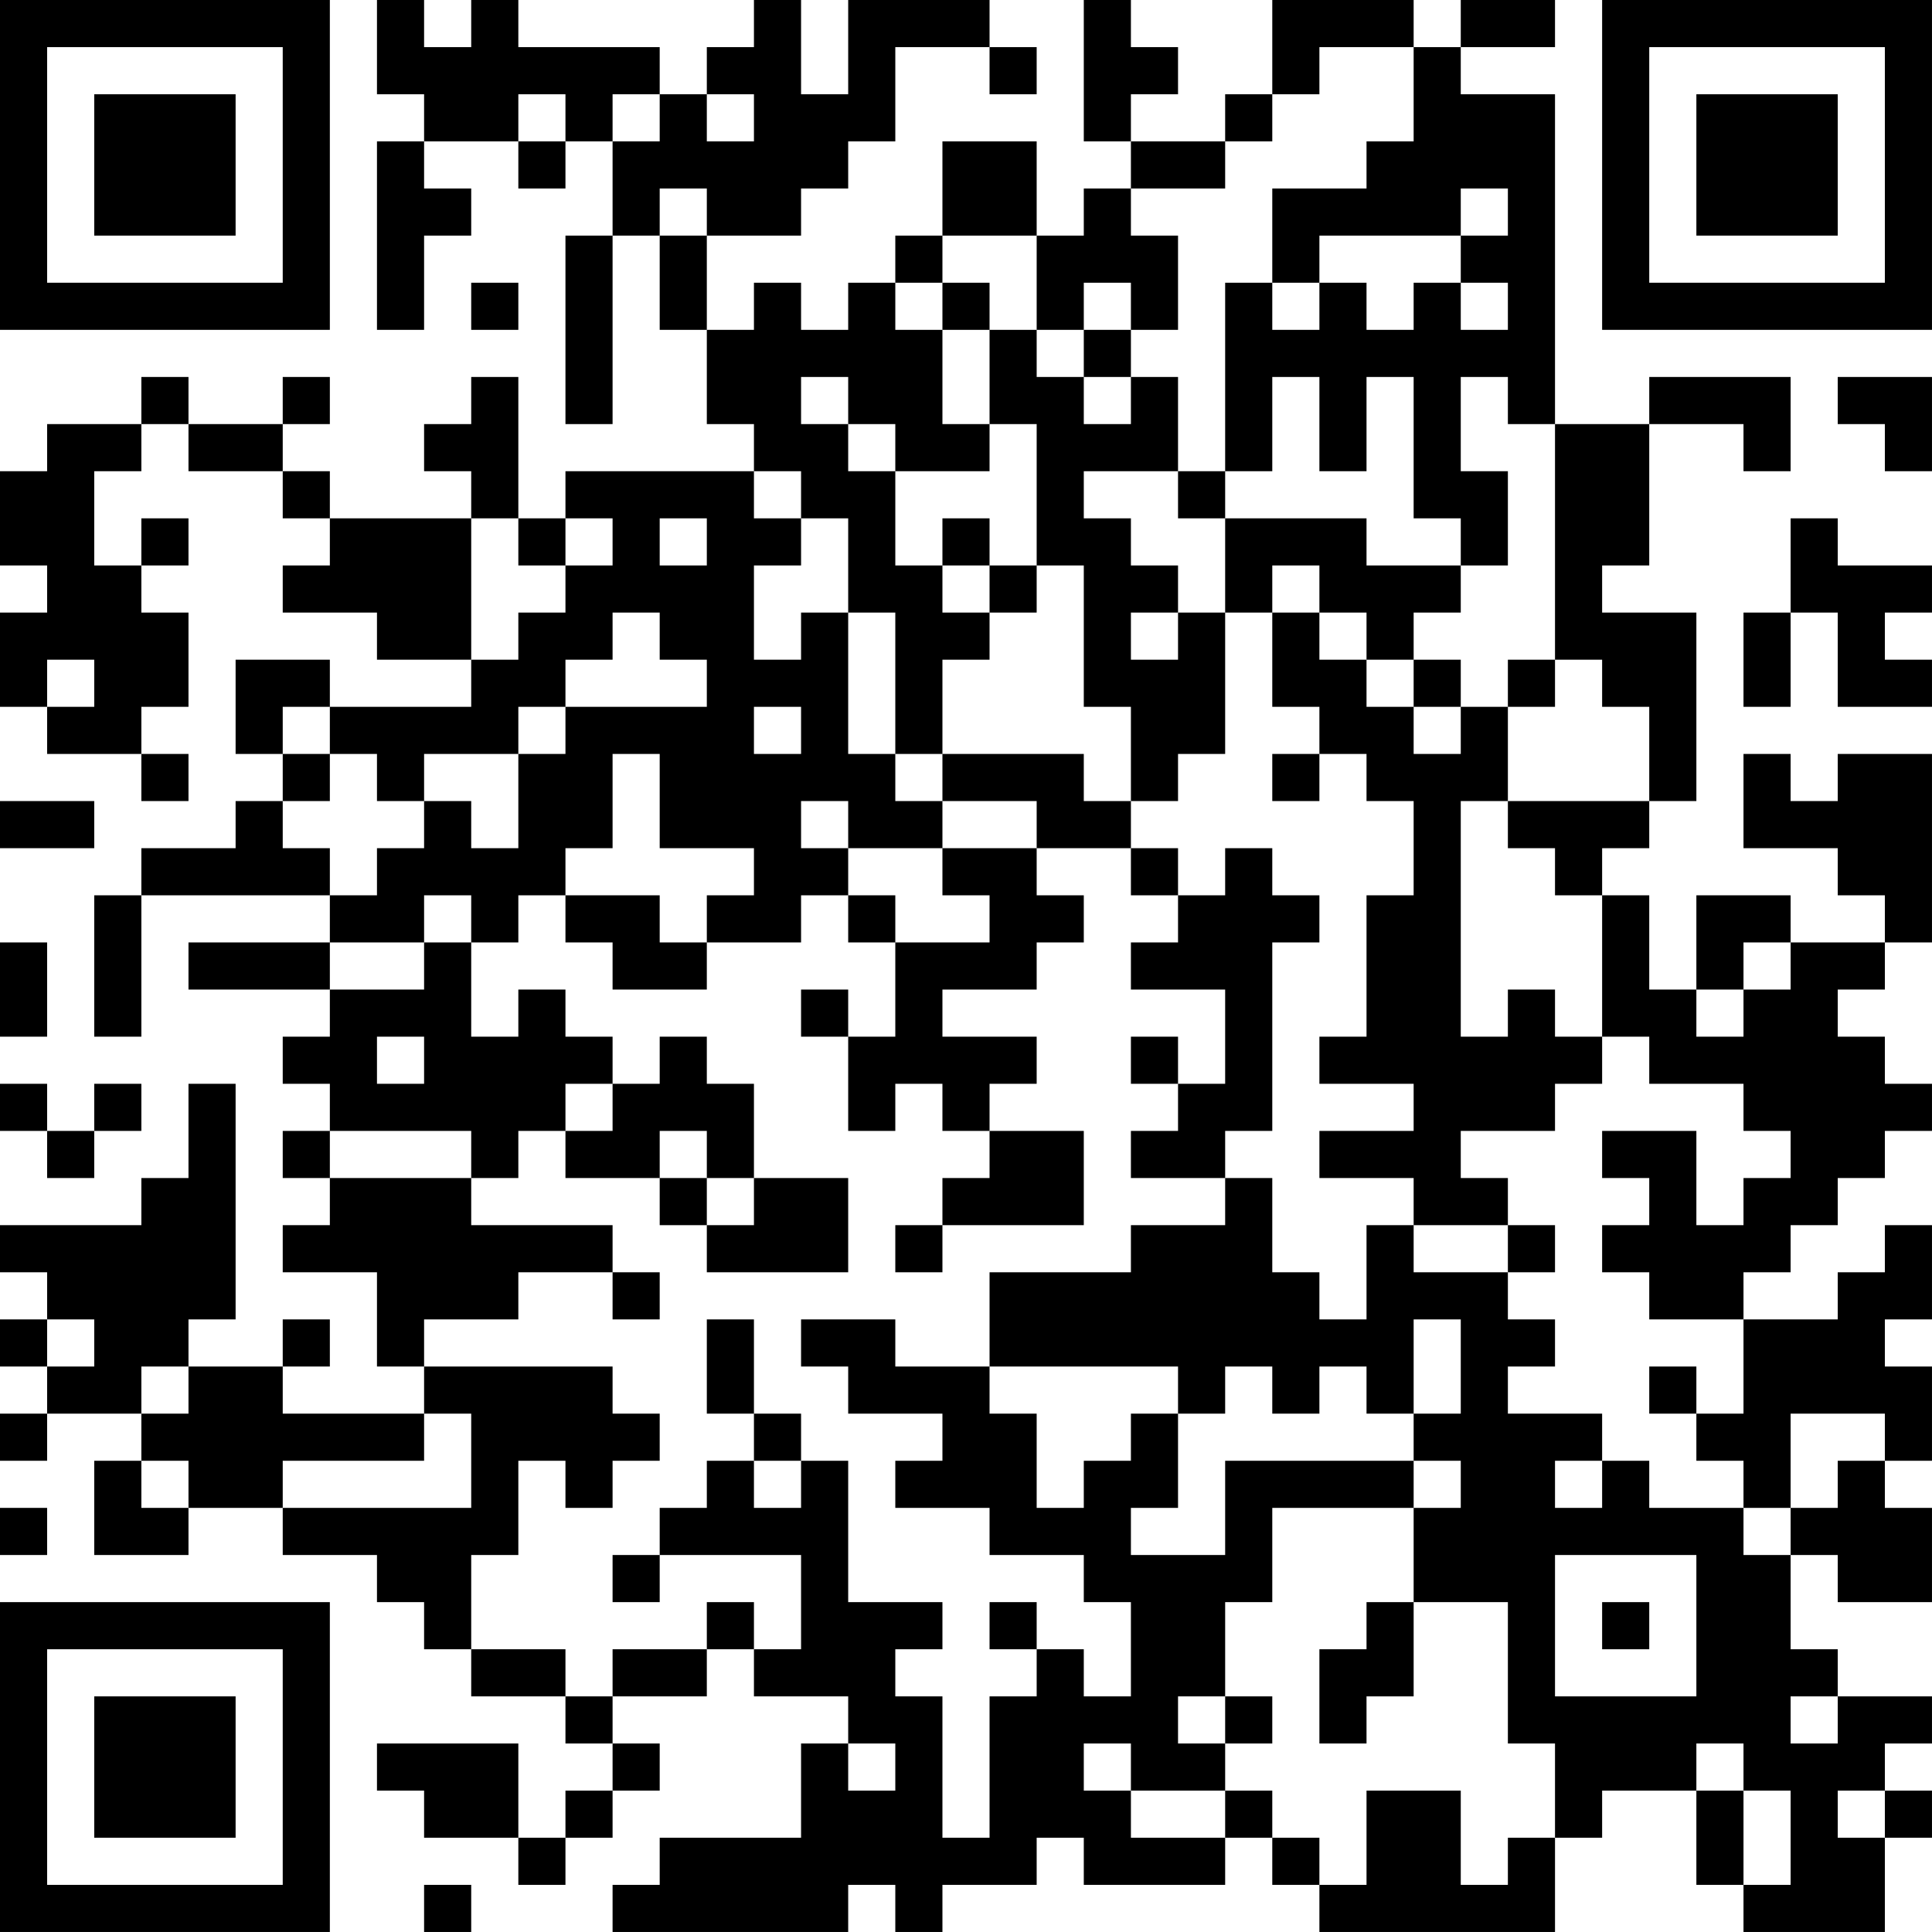 <?xml version="1.0" encoding="UTF-8"?>
<svg xmlns="http://www.w3.org/2000/svg" version="1.1" width="200" height="200" viewBox="0 0 200 200"><rect x="0" y="0" width="200" height="200" fill="#ffffff"/><g transform="scale(4.878)"><g transform="translate(0,0)"><path fill-rule="evenodd" d="M8 0L8 2L9 2L9 3L8 3L8 7L9 7L9 5L10 5L10 4L9 4L9 3L11 3L11 4L12 4L12 3L13 3L13 5L12 5L12 9L13 9L13 5L14 5L14 7L15 7L15 9L16 9L16 10L12 10L12 11L11 11L11 8L10 8L10 9L9 9L9 10L10 10L10 11L7 11L7 10L6 10L6 9L7 9L7 8L6 8L6 9L4 9L4 8L3 8L3 9L1 9L1 10L0 10L0 12L1 12L1 13L0 13L0 15L1 15L1 16L3 16L3 17L4 17L4 16L3 16L3 15L4 15L4 13L3 13L3 12L4 12L4 11L3 11L3 12L2 12L2 10L3 10L3 9L4 9L4 10L6 10L6 11L7 11L7 12L6 12L6 13L8 13L8 14L10 14L10 15L7 15L7 14L5 14L5 16L6 16L6 17L5 17L5 18L3 18L3 19L2 19L2 22L3 22L3 19L7 19L7 20L4 20L4 21L7 21L7 22L6 22L6 23L7 23L7 24L6 24L6 25L7 25L7 26L6 26L6 27L8 27L8 29L9 29L9 30L6 30L6 29L7 29L7 28L6 28L6 29L4 29L4 28L5 28L5 23L4 23L4 25L3 25L3 26L0 26L0 27L1 27L1 28L0 28L0 29L1 29L1 30L0 30L0 31L1 31L1 30L3 30L3 31L2 31L2 33L4 33L4 32L6 32L6 33L8 33L8 34L9 34L9 35L10 35L10 36L12 36L12 37L13 37L13 38L12 38L12 39L11 39L11 37L8 37L8 38L9 38L9 39L11 39L11 40L12 40L12 39L13 39L13 38L14 38L14 37L13 37L13 36L15 36L15 35L16 35L16 36L18 36L18 37L17 37L17 39L14 39L14 40L13 40L13 41L18 41L18 40L19 40L19 41L20 41L20 40L22 40L22 39L23 39L23 40L26 40L26 39L27 39L27 40L28 40L28 41L33 41L33 39L34 39L34 38L36 38L36 40L37 40L37 41L40 41L40 39L41 39L41 38L40 38L40 37L41 37L41 36L39 36L39 35L38 35L38 33L39 33L39 34L41 34L41 32L40 32L40 31L41 31L41 29L40 29L40 28L41 28L41 26L40 26L40 27L39 27L39 28L37 28L37 27L38 27L38 26L39 26L39 25L40 25L40 24L41 24L41 23L40 23L40 22L39 22L39 21L40 21L40 20L41 20L41 16L39 16L39 17L38 17L38 16L37 16L37 18L39 18L39 19L40 19L40 20L38 20L38 19L36 19L36 21L35 21L35 19L34 19L34 18L35 18L35 17L36 17L36 13L34 13L34 12L35 12L35 9L37 9L37 10L38 10L38 8L35 8L35 9L33 9L33 2L31 2L31 1L33 1L33 0L31 0L31 1L30 1L30 0L27 0L27 2L26 2L26 3L24 3L24 2L25 2L25 1L24 1L24 0L23 0L23 3L24 3L24 4L23 4L23 5L22 5L22 3L20 3L20 5L19 5L19 6L18 6L18 7L17 7L17 6L16 6L16 7L15 7L15 5L17 5L17 4L18 4L18 3L19 3L19 1L21 1L21 2L22 2L22 1L21 1L21 0L18 0L18 2L17 2L17 0L16 0L16 1L15 1L15 2L14 2L14 1L11 1L11 0L10 0L10 1L9 1L9 0ZM28 1L28 2L27 2L27 3L26 3L26 4L24 4L24 5L25 5L25 7L24 7L24 6L23 6L23 7L22 7L22 5L20 5L20 6L19 6L19 7L20 7L20 9L21 9L21 10L19 10L19 9L18 9L18 8L17 8L17 9L18 9L18 10L19 10L19 12L20 12L20 13L21 13L21 14L20 14L20 16L19 16L19 13L18 13L18 11L17 11L17 10L16 10L16 11L17 11L17 12L16 12L16 14L17 14L17 13L18 13L18 16L19 16L19 17L20 17L20 18L18 18L18 17L17 17L17 18L18 18L18 19L17 19L17 20L15 20L15 19L16 19L16 18L14 18L14 16L13 16L13 18L12 18L12 19L11 19L11 20L10 20L10 19L9 19L9 20L7 20L7 21L9 21L9 20L10 20L10 22L11 22L11 21L12 21L12 22L13 22L13 23L12 23L12 24L11 24L11 25L10 25L10 24L7 24L7 25L10 25L10 26L13 26L13 27L11 27L11 28L9 28L9 29L13 29L13 30L14 30L14 31L13 31L13 32L12 32L12 31L11 31L11 33L10 33L10 35L12 35L12 36L13 36L13 35L15 35L15 34L16 34L16 35L17 35L17 33L14 33L14 32L15 32L15 31L16 31L16 32L17 32L17 31L18 31L18 34L20 34L20 35L19 35L19 36L20 36L20 39L21 39L21 36L22 36L22 35L23 35L23 36L24 36L24 34L23 34L23 33L21 33L21 32L19 32L19 31L20 31L20 30L18 30L18 29L17 29L17 28L19 28L19 29L21 29L21 30L22 30L22 32L23 32L23 31L24 31L24 30L25 30L25 32L24 32L24 33L26 33L26 31L30 31L30 32L27 32L27 34L26 34L26 36L25 36L25 37L26 37L26 38L24 38L24 37L23 37L23 38L24 38L24 39L26 39L26 38L27 38L27 39L28 39L28 40L29 40L29 38L31 38L31 40L32 40L32 39L33 39L33 37L32 37L32 34L30 34L30 32L31 32L31 31L30 31L30 30L31 30L31 28L30 28L30 30L29 30L29 29L28 29L28 30L27 30L27 29L26 29L26 30L25 30L25 29L21 29L21 27L24 27L24 26L26 26L26 25L27 25L27 27L28 27L28 28L29 28L29 26L30 26L30 27L32 27L32 28L33 28L33 29L32 29L32 30L34 30L34 31L33 31L33 32L34 32L34 31L35 31L35 32L37 32L37 33L38 33L38 32L39 32L39 31L40 31L40 30L38 30L38 32L37 32L37 31L36 31L36 30L37 30L37 28L35 28L35 27L34 27L34 26L35 26L35 25L34 25L34 24L36 24L36 26L37 26L37 25L38 25L38 24L37 24L37 23L35 23L35 22L34 22L34 19L33 19L33 18L32 18L32 17L35 17L35 15L34 15L34 14L33 14L33 9L32 9L32 8L31 8L31 10L32 10L32 12L31 12L31 11L30 11L30 8L29 8L29 10L28 10L28 8L27 8L27 10L26 10L26 6L27 6L27 7L28 7L28 6L29 6L29 7L30 7L30 6L31 6L31 7L32 7L32 6L31 6L31 5L32 5L32 4L31 4L31 5L28 5L28 6L27 6L27 4L29 4L29 3L30 3L30 1ZM11 2L11 3L12 3L12 2ZM13 2L13 3L14 3L14 2ZM15 2L15 3L16 3L16 2ZM14 4L14 5L15 5L15 4ZM10 6L10 7L11 7L11 6ZM20 6L20 7L21 7L21 9L22 9L22 12L21 12L21 11L20 11L20 12L21 12L21 13L22 13L22 12L23 12L23 15L24 15L24 17L23 17L23 16L20 16L20 17L22 17L22 18L20 18L20 19L21 19L21 20L19 20L19 19L18 19L18 20L19 20L19 22L18 22L18 21L17 21L17 22L18 22L18 24L19 24L19 23L20 23L20 24L21 24L21 25L20 25L20 26L19 26L19 27L20 27L20 26L23 26L23 24L21 24L21 23L22 23L22 22L20 22L20 21L22 21L22 20L23 20L23 19L22 19L22 18L24 18L24 19L25 19L25 20L24 20L24 21L26 21L26 23L25 23L25 22L24 22L24 23L25 23L25 24L24 24L24 25L26 25L26 24L27 24L27 20L28 20L28 19L27 19L27 18L26 18L26 19L25 19L25 18L24 18L24 17L25 17L25 16L26 16L26 13L27 13L27 15L28 15L28 16L27 16L27 17L28 17L28 16L29 16L29 17L30 17L30 19L29 19L29 22L28 22L28 23L30 23L30 24L28 24L28 25L30 25L30 26L32 26L32 27L33 27L33 26L32 26L32 25L31 25L31 24L33 24L33 23L34 23L34 22L33 22L33 21L32 21L32 22L31 22L31 17L32 17L32 15L33 15L33 14L32 14L32 15L31 15L31 14L30 14L30 13L31 13L31 12L29 12L29 11L26 11L26 10L25 10L25 8L24 8L24 7L23 7L23 8L22 8L22 7L21 7L21 6ZM23 8L23 9L24 9L24 8ZM39 8L39 9L40 9L40 10L41 10L41 8ZM23 10L23 11L24 11L24 12L25 12L25 13L24 13L24 14L25 14L25 13L26 13L26 11L25 11L25 10ZM10 11L10 14L11 14L11 13L12 13L12 12L13 12L13 11L12 11L12 12L11 12L11 11ZM14 11L14 12L15 12L15 11ZM38 11L38 13L37 13L37 15L38 15L38 13L39 13L39 15L41 15L41 14L40 14L40 13L41 13L41 12L39 12L39 11ZM27 12L27 13L28 13L28 14L29 14L29 15L30 15L30 16L31 16L31 15L30 15L30 14L29 14L29 13L28 13L28 12ZM13 13L13 14L12 14L12 15L11 15L11 16L9 16L9 17L8 17L8 16L7 16L7 15L6 15L6 16L7 16L7 17L6 17L6 18L7 18L7 19L8 19L8 18L9 18L9 17L10 17L10 18L11 18L11 16L12 16L12 15L15 15L15 14L14 14L14 13ZM1 14L1 15L2 15L2 14ZM16 15L16 16L17 16L17 15ZM0 17L0 18L2 18L2 17ZM12 19L12 20L13 20L13 21L15 21L15 20L14 20L14 19ZM0 20L0 22L1 22L1 20ZM37 20L37 21L36 21L36 22L37 22L37 21L38 21L38 20ZM8 22L8 23L9 23L9 22ZM14 22L14 23L13 23L13 24L12 24L12 25L14 25L14 26L15 26L15 27L18 27L18 25L16 25L16 23L15 23L15 22ZM0 23L0 24L1 24L1 25L2 25L2 24L3 24L3 23L2 23L2 24L1 24L1 23ZM14 24L14 25L15 25L15 26L16 26L16 25L15 25L15 24ZM13 27L13 28L14 28L14 27ZM1 28L1 29L2 29L2 28ZM15 28L15 30L16 30L16 31L17 31L17 30L16 30L16 28ZM3 29L3 30L4 30L4 29ZM35 29L35 30L36 30L36 29ZM9 30L9 31L6 31L6 32L10 32L10 30ZM3 31L3 32L4 32L4 31ZM0 32L0 33L1 33L1 32ZM13 33L13 34L14 34L14 33ZM33 33L33 36L36 36L36 33ZM21 34L21 35L22 35L22 34ZM29 34L29 35L28 35L28 37L29 37L29 36L30 36L30 34ZM34 34L34 35L35 35L35 34ZM26 36L26 37L27 37L27 36ZM38 36L38 37L39 37L39 36ZM18 37L18 38L19 38L19 37ZM36 37L36 38L37 38L37 40L38 40L38 38L37 38L37 37ZM39 38L39 39L40 39L40 38ZM9 40L9 41L10 41L10 40ZM0 0L0 7L7 7L7 0ZM1 1L1 6L6 6L6 1ZM2 2L2 5L5 5L5 2ZM34 0L34 7L41 7L41 0ZM35 1L35 6L40 6L40 1ZM36 2L36 5L39 5L39 2ZM0 34L0 41L7 41L7 34ZM1 35L1 40L6 40L6 35ZM2 36L2 39L5 39L5 36Z" fill="#000000"/></g></g></svg>
